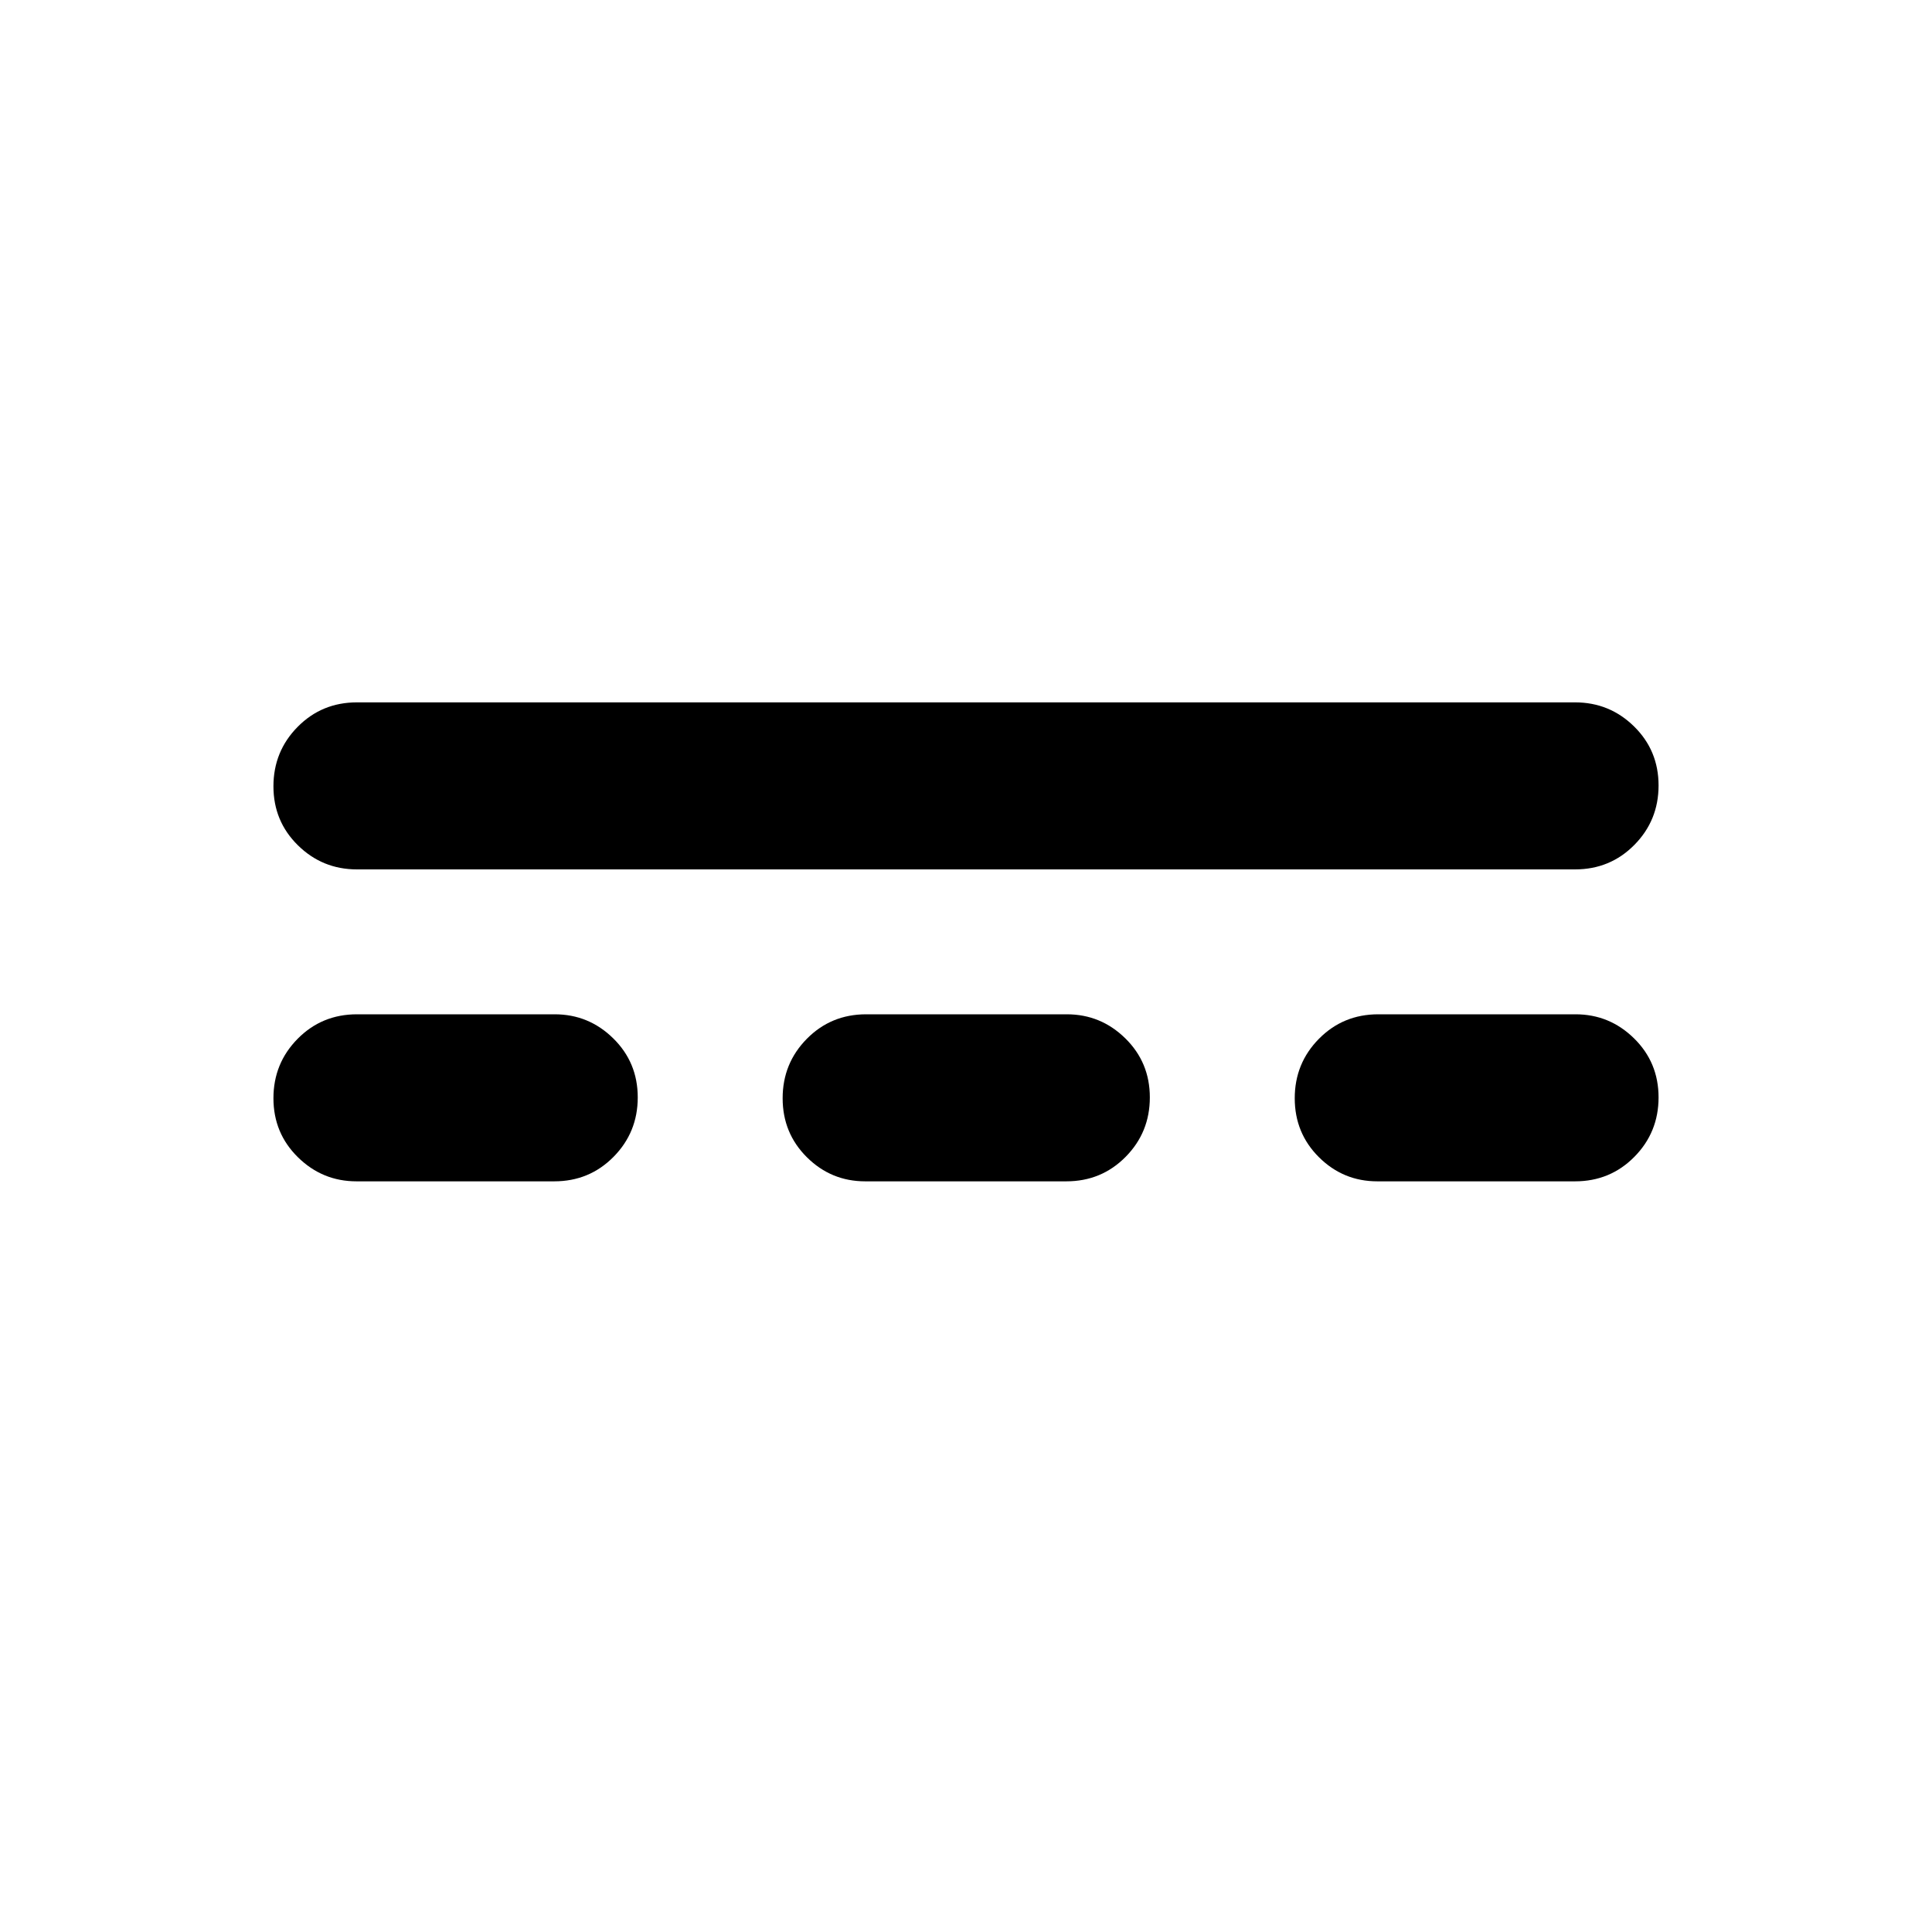 <svg xmlns="http://www.w3.org/2000/svg" height="20" viewBox="0 -960 960 960" width="20"><path d="M177.136-373q-16.919 0-29.093-11.963-12.174-11.964-12.174-29.326 0-17.363 12.024-29.537T177.37-456h98.255q16.918 0 29.092 11.963 12.174 11.964 12.174 29.327 0 17.362-12.024 29.536Q292.843-373 275.391-373h-98.255Zm252.783 0q-16.919 0-28.973-11.963-12.055-11.964-12.055-29.326 0-17.363 12.024-29.537T430.391-456h99.69q16.919 0 29.093 11.963 12.174 11.964 12.174 29.327 0 17.362-12.024 29.536Q547.3-373 529.848-373h-99.929Zm254.456 0q-16.918 0-28.973-11.963-12.054-11.964-12.054-29.326 0-17.363 12.024-29.537T684.848-456h98.016q16.919 0 29.093 11.963 12.174 11.964 12.174 29.327 0 17.362-12.024 29.536Q800.083-373 782.63-373h-98.255ZM177.37-528q-17.153 0-29.327-11.963-12.174-11.964-12.174-29.327 0-17.362 12.024-29.536Q159.917-611 177.37-611h605.26q17.153 0 29.327 11.963 12.174 11.964 12.174 29.326 0 17.363-12.024 29.537T782.63-528H177.37Z"/></svg>